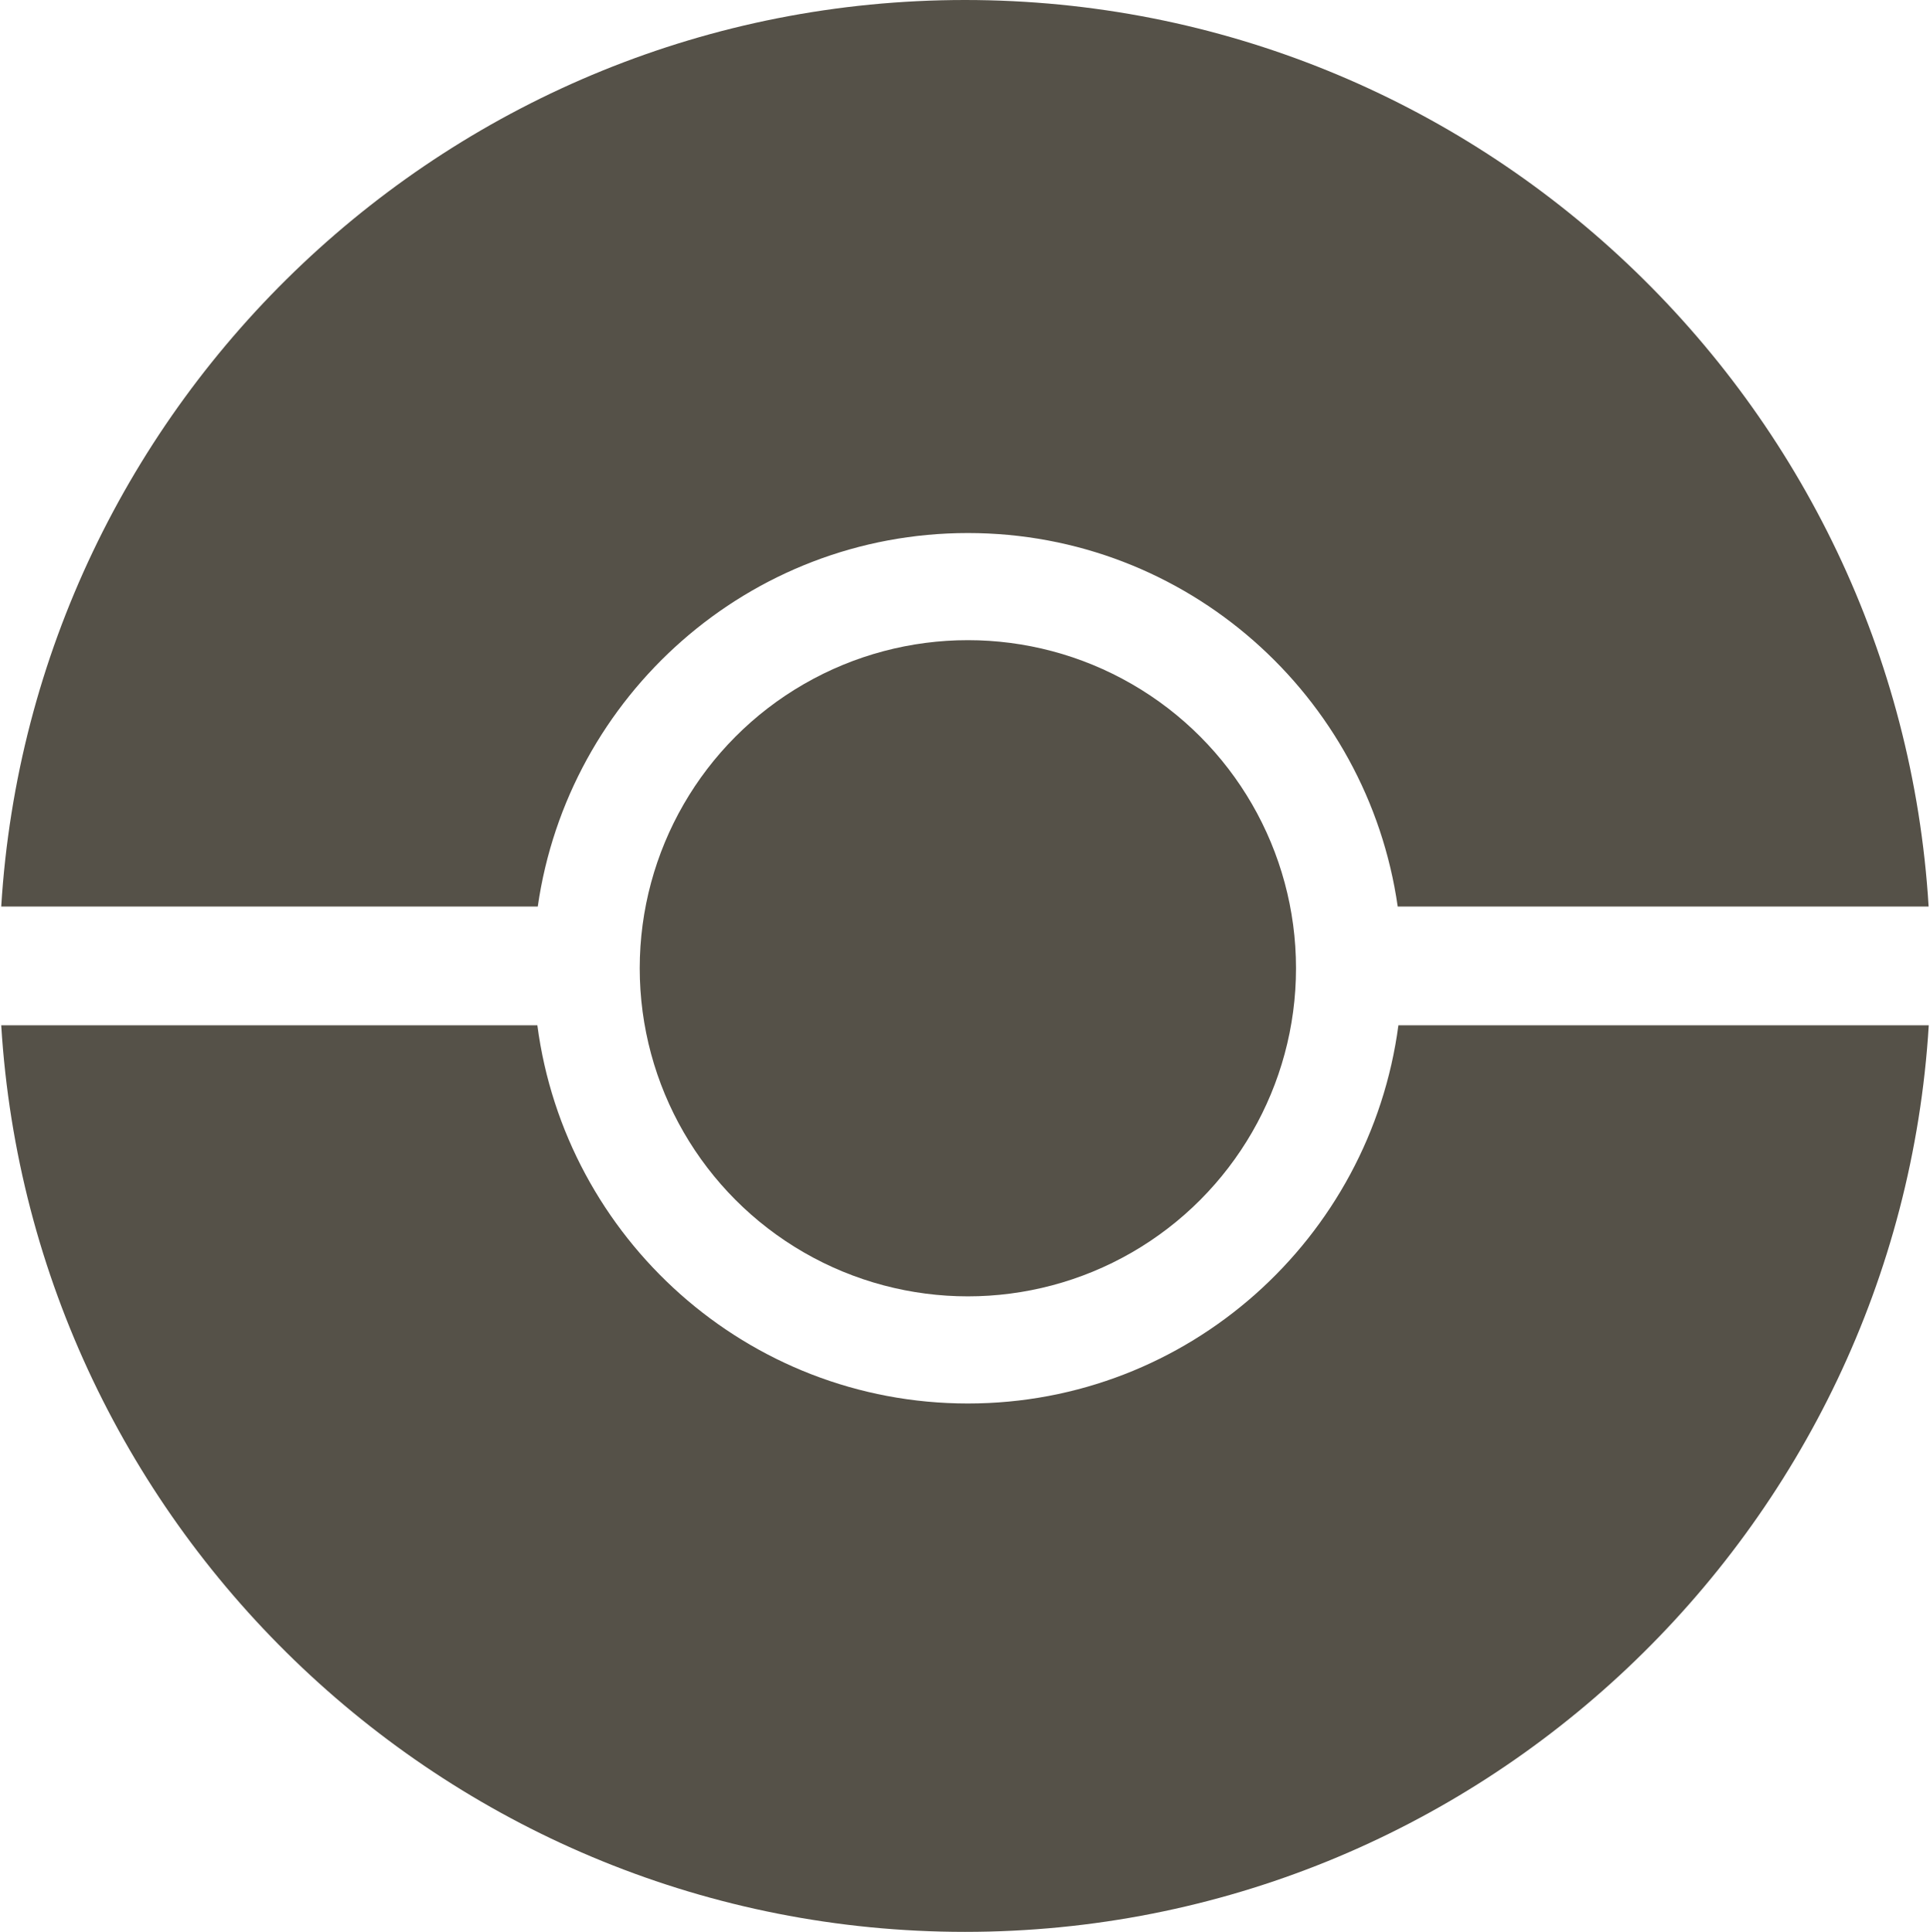 <?xml version="1.0" encoding="utf-8"?>
<!-- Generator: Adobe Illustrator 24.2.1, SVG Export Plug-In . SVG Version: 6.00 Build 0)  -->
<svg version="1.1" id="Layer_1" xmlns="http://www.w3.org/2000/svg" xmlns:xlink="http://www.w3.org/1999/xlink" x="0px" y="0px"
	 width="14.104px" height="14.12px" viewBox="0 0 14.104 14.12" enable-background="new 0 0 14.104 14.12" xml:space="preserve">
<g>
	<path fill="none" d="M7.073,3.896c-1.6,0-2.922,1.189-3.142,2.73h0.156v0.869h-0.16c0.206,1.556,1.535,2.764,3.146,2.764
		s2.94-1.207,3.145-2.764H10.13V6.626h0.084C9.994,5.085,8.673,3.896,7.073,3.896z M7.073,9.567c-1.375,0-2.49-1.115-2.49-2.49
		s1.115-2.49,2.49-2.49s2.49,1.115,2.49,2.49S8.448,9.567,7.073,9.567z"/>
	<path fill="#555148" d="M7.073,3.896c1.6,0,2.921,1.189,3.141,2.73h3.88C13.869,2.934,10.799,0,7.052,0S0.235,2.935,0.009,6.626
		h3.921C4.151,5.085,5.473,3.896,7.073,3.896z"/>
	<path fill="#555148" d="M7.073,10.258c-1.612,0-2.941-1.207-3.146-2.764H0.009c0.226,3.69,3.296,6.626,7.043,6.626
		s6.817-2.935,7.043-6.626h-3.876C10.013,9.051,8.685,10.258,7.073,10.258z"/>
	<circle fill="#555148" cx="7.073" cy="7.077" r="2.398"/>
</g>
</svg>
